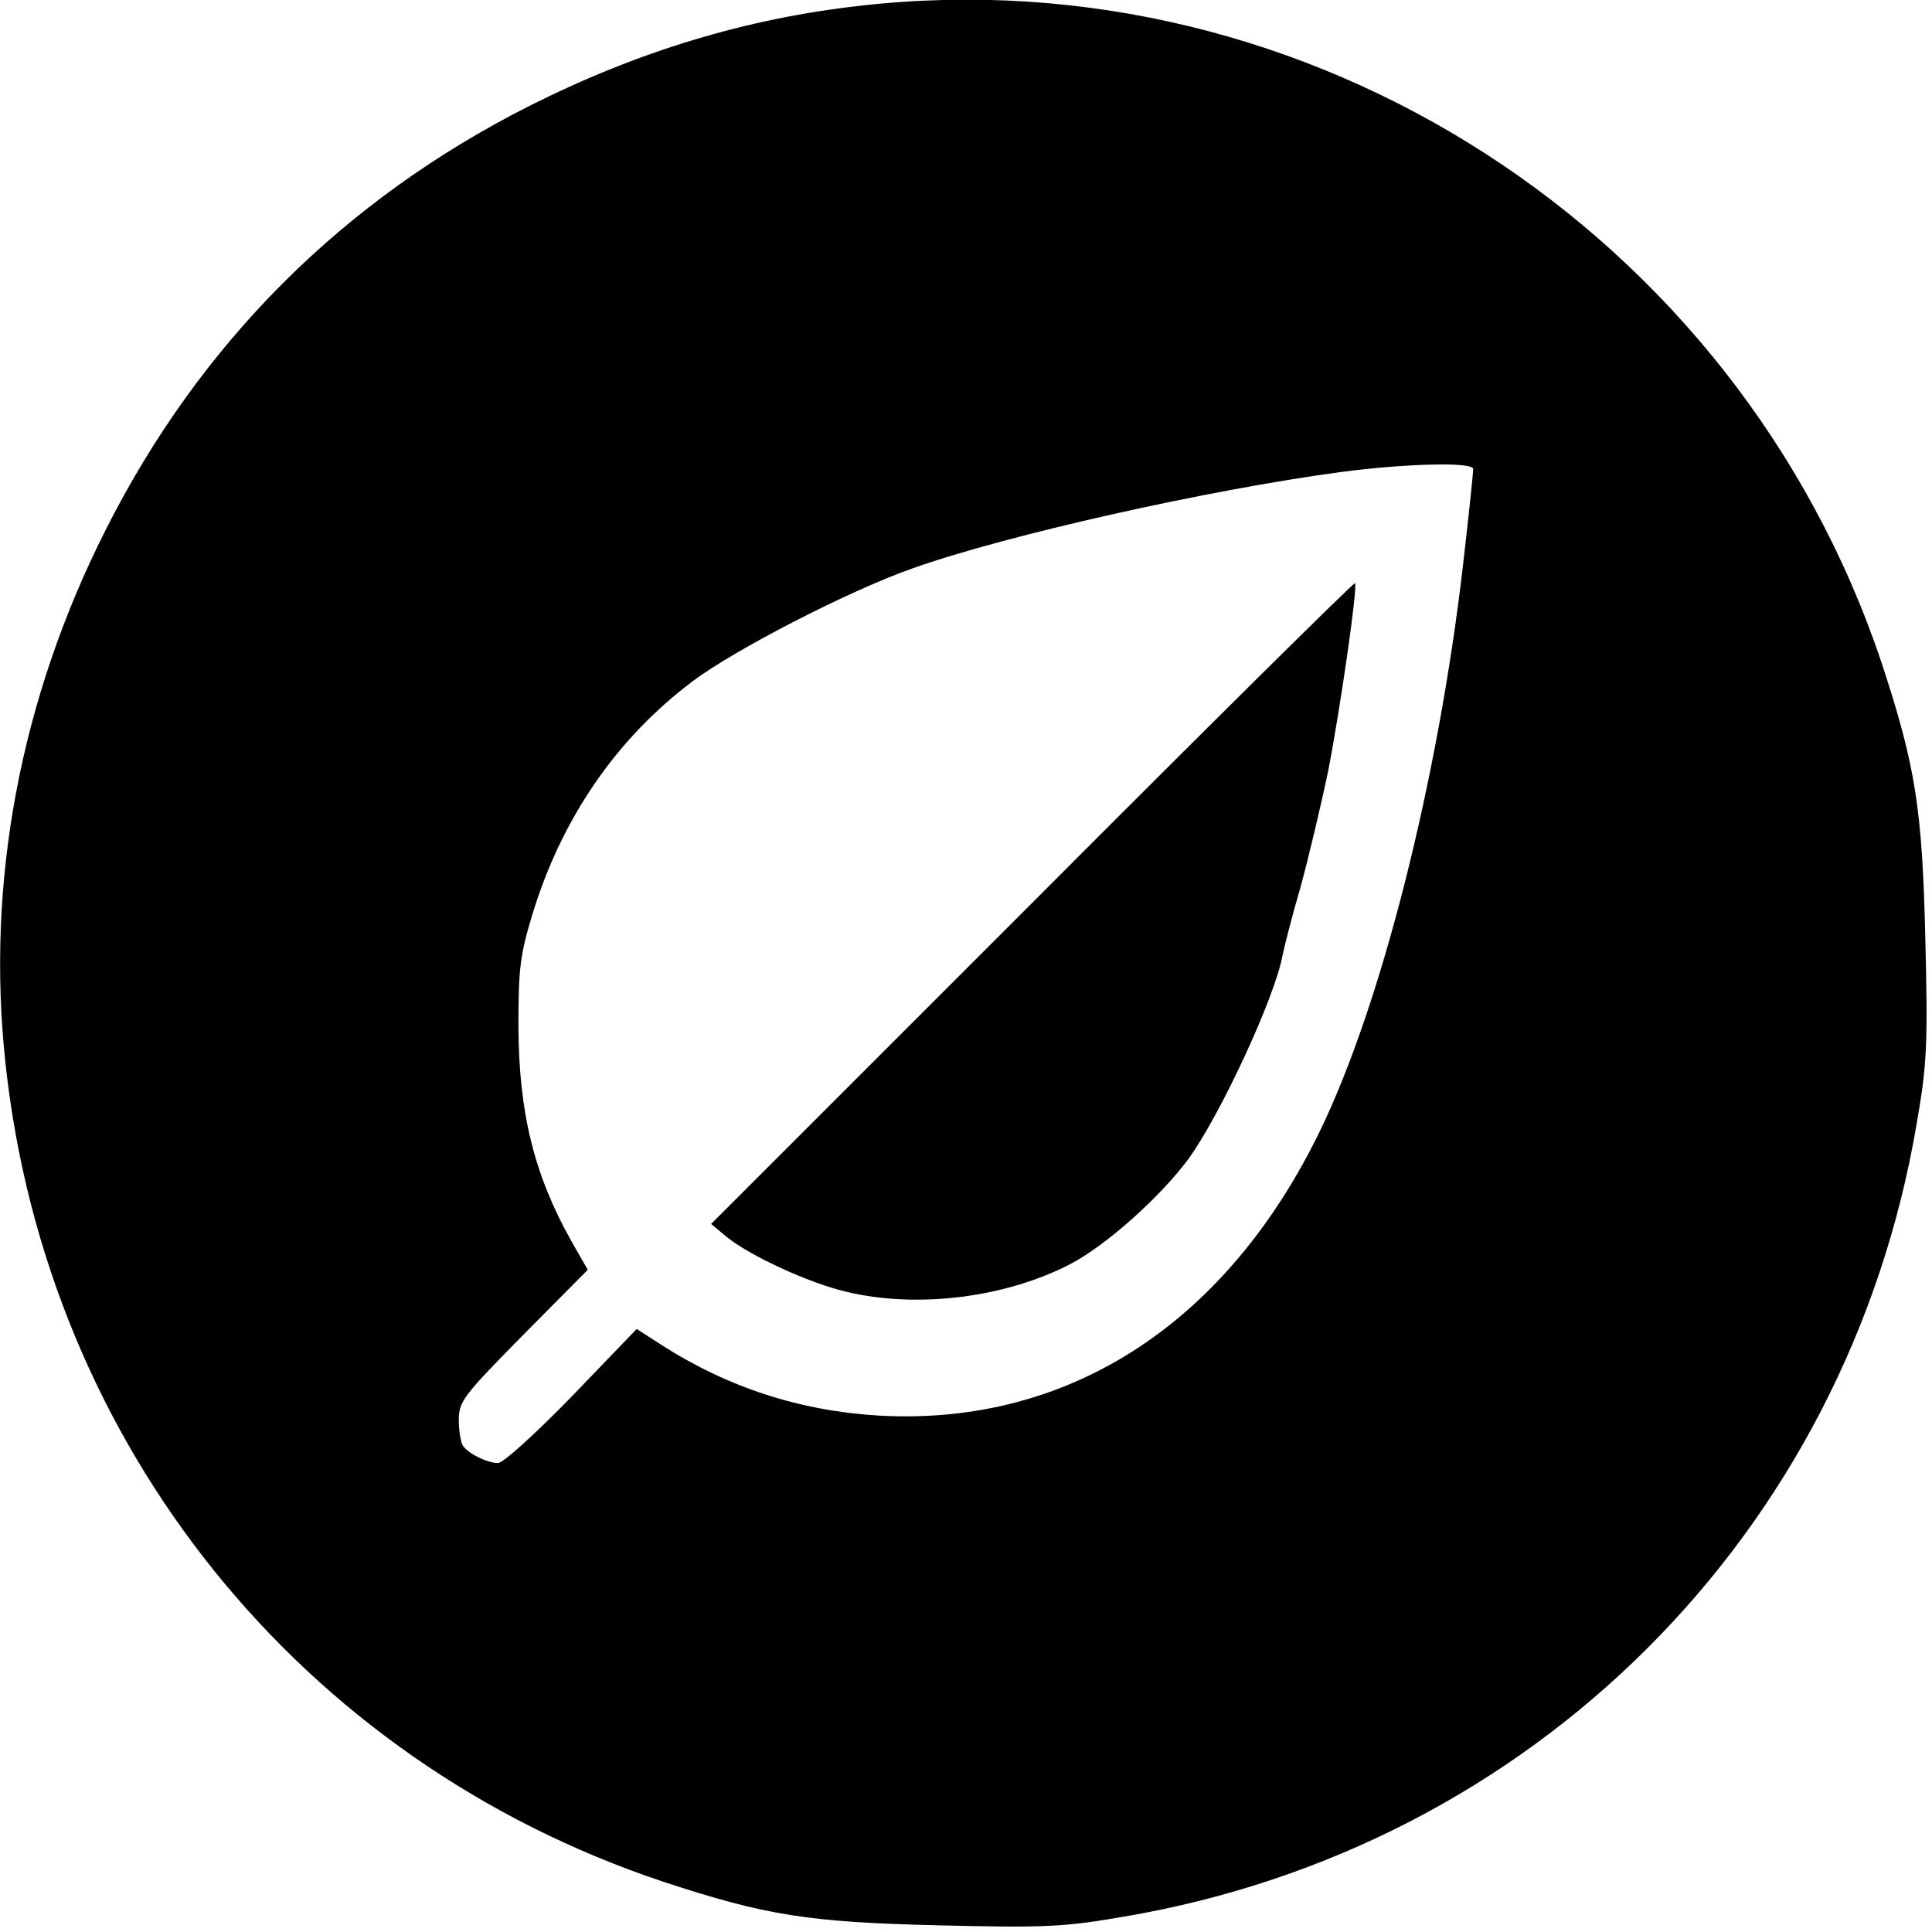 <svg xmlns="http://www.w3.org/2000/svg" width="505.333" height="505.333" preserveAspectRatio="xMidYMid meet" version="1.0" viewBox="0 0 379 379"><g fill="#000" stroke="none"><path d="M1690 3779 c-226 -25 -439 -90 -650 -196 -367 -185 -648 -466 -833 -833 -168 -333 -235 -693 -196 -1048 81 -747 579 -1366 1289 -1603 203 -67 287 -80 545 -86 205 -5 244 -3 359 17 804 136 1420 752 1556 1556 20 115 22 154 17 359 -6 258 -19 342 -86 545 -283 846 -1123 1388 -2001 1289z m1200 -909 c0 -6 -7 -75 -16 -153 -45 -417 -153 -860 -273 -1121 -182 -394 -497 -604 -876 -583 -155 9 -297 55 -428 139 l-48 31 -127 -132 c-73 -75 -135 -131 -145 -131 -22 0 -59 19 -69 34 -4 6 -8 29 -8 50 0 37 8 47 126 167 l127 128 -32 56 c-73 130 -103 251 -104 420 0 114 3 141 27 220 57 188 164 345 314 458 82 62 307 178 432 222 186 66 580 154 840 189 129 17 260 20 260 6z" transform="translate(0,379) scale(0.1,-0.1)"/><path d="M2025 2019 l-630 -630 30 -25 c45 -37 162 -91 235 -108 141 -34 316 -11 443 56 70 38 172 129 228 204 62 85 170 317 185 400 3 15 18 75 35 133 16 58 40 160 54 226 24 123 59 365 53 371 -2 2 -287 -280 -633 -627z" transform="translate(0,379) scale(0.1,-0.1)"/></g></svg>
